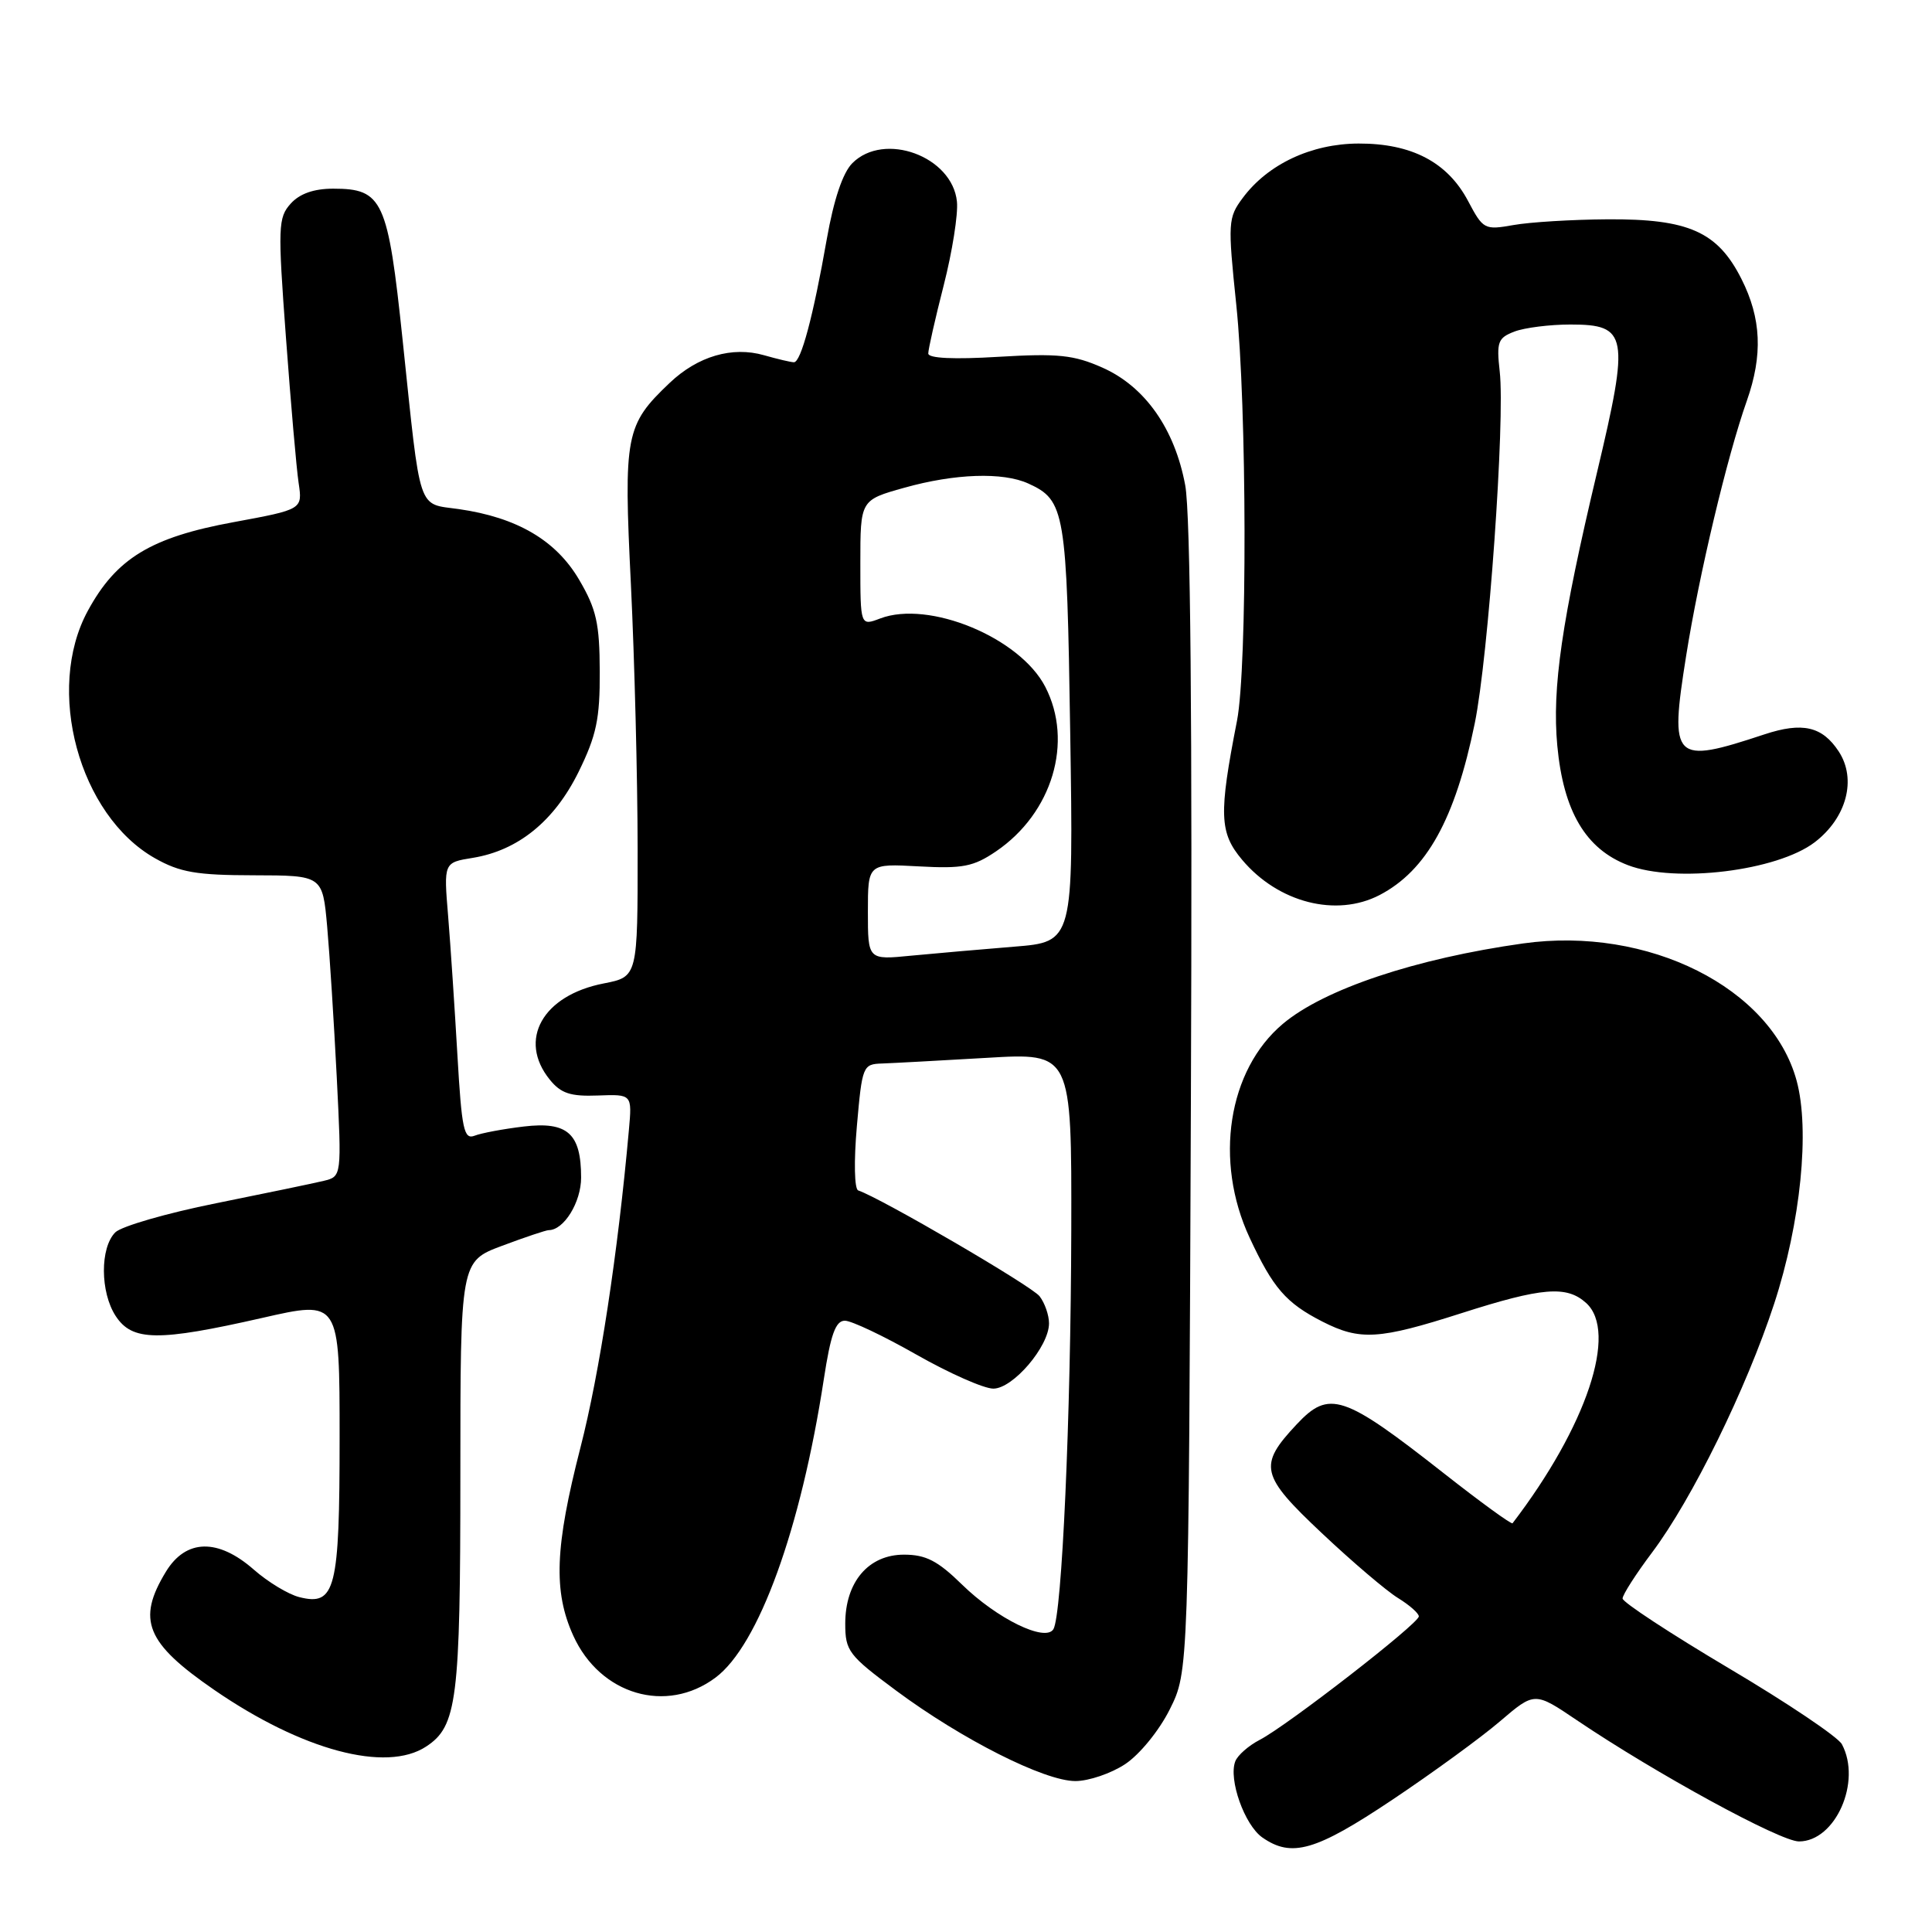 <?xml version="1.0" encoding="UTF-8" standalone="no"?>
<!DOCTYPE svg PUBLIC "-//W3C//DTD SVG 1.1//EN" "http://www.w3.org/Graphics/SVG/1.1/DTD/svg11.dtd" >
<svg xmlns="http://www.w3.org/2000/svg" xmlns:xlink="http://www.w3.org/1999/xlink" version="1.1" viewBox="0 0 256 256">
 <g >
 <path fill="currentColor"
d=" M 184.46 238.50 C 189.80 234.93 196.24 230.24 198.76 228.08 C 203.35 224.16 203.35 224.16 208.93 227.93 C 219.40 235.00 235.89 244.00 238.37 244.00 C 243.21 244.00 246.71 236.07 244.06 231.12 C 243.55 230.16 236.80 225.62 229.06 221.04 C 221.33 216.45 215.00 212.30 215.00 211.81 C 215.00 211.32 216.76 208.57 218.91 205.71 C 224.21 198.65 231.40 184.01 235.08 172.77 C 238.60 162.02 239.84 149.73 238.06 143.19 C 234.71 130.88 218.39 122.69 201.82 125.01 C 187.58 127.01 175.44 131.07 169.98 135.67 C 162.71 141.79 160.84 153.82 165.58 164.00 C 168.69 170.68 170.40 172.65 175.21 175.11 C 180.21 177.66 182.70 177.51 193.66 174.00 C 204.34 170.58 207.58 170.31 210.17 172.65 C 214.42 176.50 210.23 189.02 200.42 201.84 C 200.28 202.02 196.19 199.05 191.33 195.23 C 177.99 184.75 176.12 184.13 171.80 188.75 C 166.70 194.19 167.00 195.48 175.15 203.15 C 179.19 206.96 183.74 210.83 185.25 211.75 C 186.76 212.68 188.00 213.77 188.00 214.18 C 188.00 215.13 170.56 228.66 166.92 230.54 C 165.45 231.30 163.99 232.58 163.68 233.39 C 162.76 235.78 164.91 241.82 167.26 243.47 C 171.15 246.19 174.33 245.27 184.46 238.50 Z  M 149.10 233.75 C 151.01 232.48 153.60 229.31 155.00 226.50 C 157.50 221.50 157.50 221.50 157.80 145.76 C 158.00 95.61 157.75 68.09 157.05 64.31 C 155.66 56.81 151.71 51.20 146.05 48.70 C 142.28 47.03 140.18 46.81 132.30 47.28 C 126.38 47.64 123.00 47.48 123.00 46.84 C 123.00 46.28 123.92 42.21 125.05 37.79 C 126.18 33.36 126.97 28.38 126.80 26.72 C 126.20 20.72 117.16 17.39 112.94 21.62 C 111.67 22.89 110.48 26.44 109.55 31.70 C 107.76 41.91 106.13 48.00 105.20 48.00 C 104.81 48.00 103.03 47.58 101.24 47.07 C 97.02 45.86 92.46 47.20 88.74 50.73 C 82.87 56.31 82.62 57.58 83.60 77.48 C 84.08 87.39 84.48 103.14 84.49 112.47 C 84.50 129.43 84.50 129.43 80.00 130.31 C 71.90 131.88 68.58 137.79 72.85 143.06 C 74.32 144.88 75.59 145.30 79.22 145.16 C 83.76 144.99 83.76 144.99 83.33 149.75 C 81.87 166.07 79.44 181.99 76.91 191.82 C 73.53 204.98 73.30 210.86 75.96 216.73 C 79.52 224.57 88.30 227.16 94.81 222.29 C 100.52 218.03 106.11 202.63 109.16 182.75 C 110.07 176.81 110.72 175.00 111.95 175.00 C 112.83 175.00 117.10 177.03 121.44 179.50 C 125.79 181.97 130.37 184.00 131.62 184.00 C 134.23 184.00 139.00 178.41 139.00 175.35 C 139.00 174.27 138.44 172.65 137.75 171.76 C 136.72 170.41 116.69 158.73 113.72 157.74 C 113.21 157.57 113.13 153.89 113.54 149.22 C 114.24 141.23 114.33 141.00 116.88 140.92 C 118.32 140.87 124.56 140.53 130.75 140.17 C 142.00 139.50 142.00 139.50 141.95 163.00 C 141.89 187.87 140.71 214.03 139.58 215.88 C 138.50 217.62 132.09 214.48 127.46 209.95 C 124.25 206.81 122.68 206.00 119.78 206.00 C 115.08 206.00 112.00 209.62 112.00 215.14 C 112.00 218.76 112.44 219.34 118.75 224.02 C 127.46 230.48 138.39 236.00 142.49 236.00 C 144.26 236.00 147.23 234.99 149.10 233.75 Z  M 56.46 231.43 C 60.57 228.74 61.00 225.33 61.00 195.42 C 61.00 167.14 61.00 167.14 66.54 165.07 C 69.58 163.93 72.36 163.00 72.71 163.00 C 74.72 163.00 77.00 159.30 77.00 156.04 C 77.00 150.18 75.20 148.58 69.40 149.27 C 66.70 149.59 63.77 150.14 62.88 150.49 C 61.47 151.03 61.18 149.66 60.61 139.81 C 60.25 133.59 59.70 125.30 59.38 121.39 C 58.79 114.29 58.79 114.29 62.65 113.67 C 68.66 112.69 73.46 108.79 76.67 102.27 C 79.03 97.46 79.50 95.25 79.47 88.97 C 79.45 82.62 79.03 80.72 76.74 76.82 C 73.68 71.60 68.52 68.57 60.81 67.46 C 55.26 66.67 55.79 68.28 53.35 45.06 C 51.40 26.48 50.72 25.00 44.15 25.00 C 41.59 25.00 39.71 25.66 38.52 26.98 C 36.85 28.83 36.80 30.03 37.89 44.73 C 38.53 53.40 39.28 62.08 39.57 64.00 C 40.09 67.50 40.09 67.50 30.94 69.19 C 19.99 71.20 15.41 73.99 11.64 80.93 C 5.95 91.38 10.46 108.02 20.53 113.72 C 23.84 115.59 26.03 115.97 33.62 115.98 C 42.74 116.00 42.74 116.00 43.35 122.75 C 43.68 126.46 44.25 135.44 44.62 142.70 C 45.28 155.89 45.28 155.89 42.89 156.47 C 41.57 156.79 35.16 158.12 28.62 159.44 C 22.09 160.75 16.09 162.49 15.28 163.29 C 13.24 165.33 13.27 171.23 15.33 174.38 C 17.52 177.73 20.93 177.77 34.75 174.63 C 45.00 172.29 45.00 172.29 45.00 190.46 C 45.00 210.63 44.45 212.83 39.67 211.63 C 38.22 211.27 35.51 209.63 33.64 207.99 C 28.88 203.81 24.64 203.91 21.99 208.25 C 18.09 214.65 19.34 217.70 28.40 223.93 C 40.03 231.93 51.16 234.91 56.46 231.43 Z  M 182.80 118.60 C 189.03 115.35 192.81 108.54 195.41 95.86 C 197.22 87.03 199.45 55.65 198.72 49.22 C 198.28 45.30 198.48 44.77 200.68 43.93 C 202.03 43.42 205.36 43.00 208.09 43.00 C 215.69 43.00 215.94 44.39 211.62 62.57 C 206.93 82.30 205.64 91.18 206.35 98.81 C 207.16 107.50 210.11 112.50 215.71 114.64 C 222.03 117.05 235.47 115.40 240.45 111.61 C 244.69 108.37 246.05 103.25 243.64 99.57 C 241.46 96.25 238.84 95.64 233.79 97.31 C 221.69 101.31 221.21 100.83 223.42 86.92 C 225.11 76.23 228.85 60.50 231.46 53.12 C 233.60 47.05 233.39 42.19 230.75 36.96 C 227.59 30.70 223.75 28.99 213.00 29.06 C 208.32 29.09 202.72 29.43 200.54 29.82 C 196.70 30.50 196.52 30.40 194.52 26.62 C 191.80 21.49 187.05 19.00 180.02 19.02 C 173.76 19.04 167.99 21.75 164.66 26.24 C 162.72 28.85 162.68 29.49 163.81 40.35 C 165.23 53.89 165.28 88.44 163.91 95.50 C 161.48 107.92 161.57 110.34 164.59 113.93 C 169.37 119.61 177.06 121.58 182.80 118.60 Z  M 115.00 120.82 C 115.00 114.43 115.00 114.43 121.75 114.80 C 127.56 115.12 128.99 114.84 131.98 112.81 C 139.44 107.74 142.27 98.29 138.50 91.00 C 135.13 84.48 123.09 79.50 116.63 81.95 C 114.00 82.95 114.00 82.95 114.00 74.61 C 114.00 66.26 114.00 66.26 119.82 64.63 C 126.52 62.75 132.88 62.53 136.26 64.07 C 141.13 66.29 141.36 67.68 141.81 97.15 C 142.24 124.81 142.24 124.81 134.37 125.44 C 130.04 125.79 123.91 126.33 120.75 126.63 C 115.00 127.20 115.00 127.20 115.00 120.82 Z "/>
</g>
</svg>